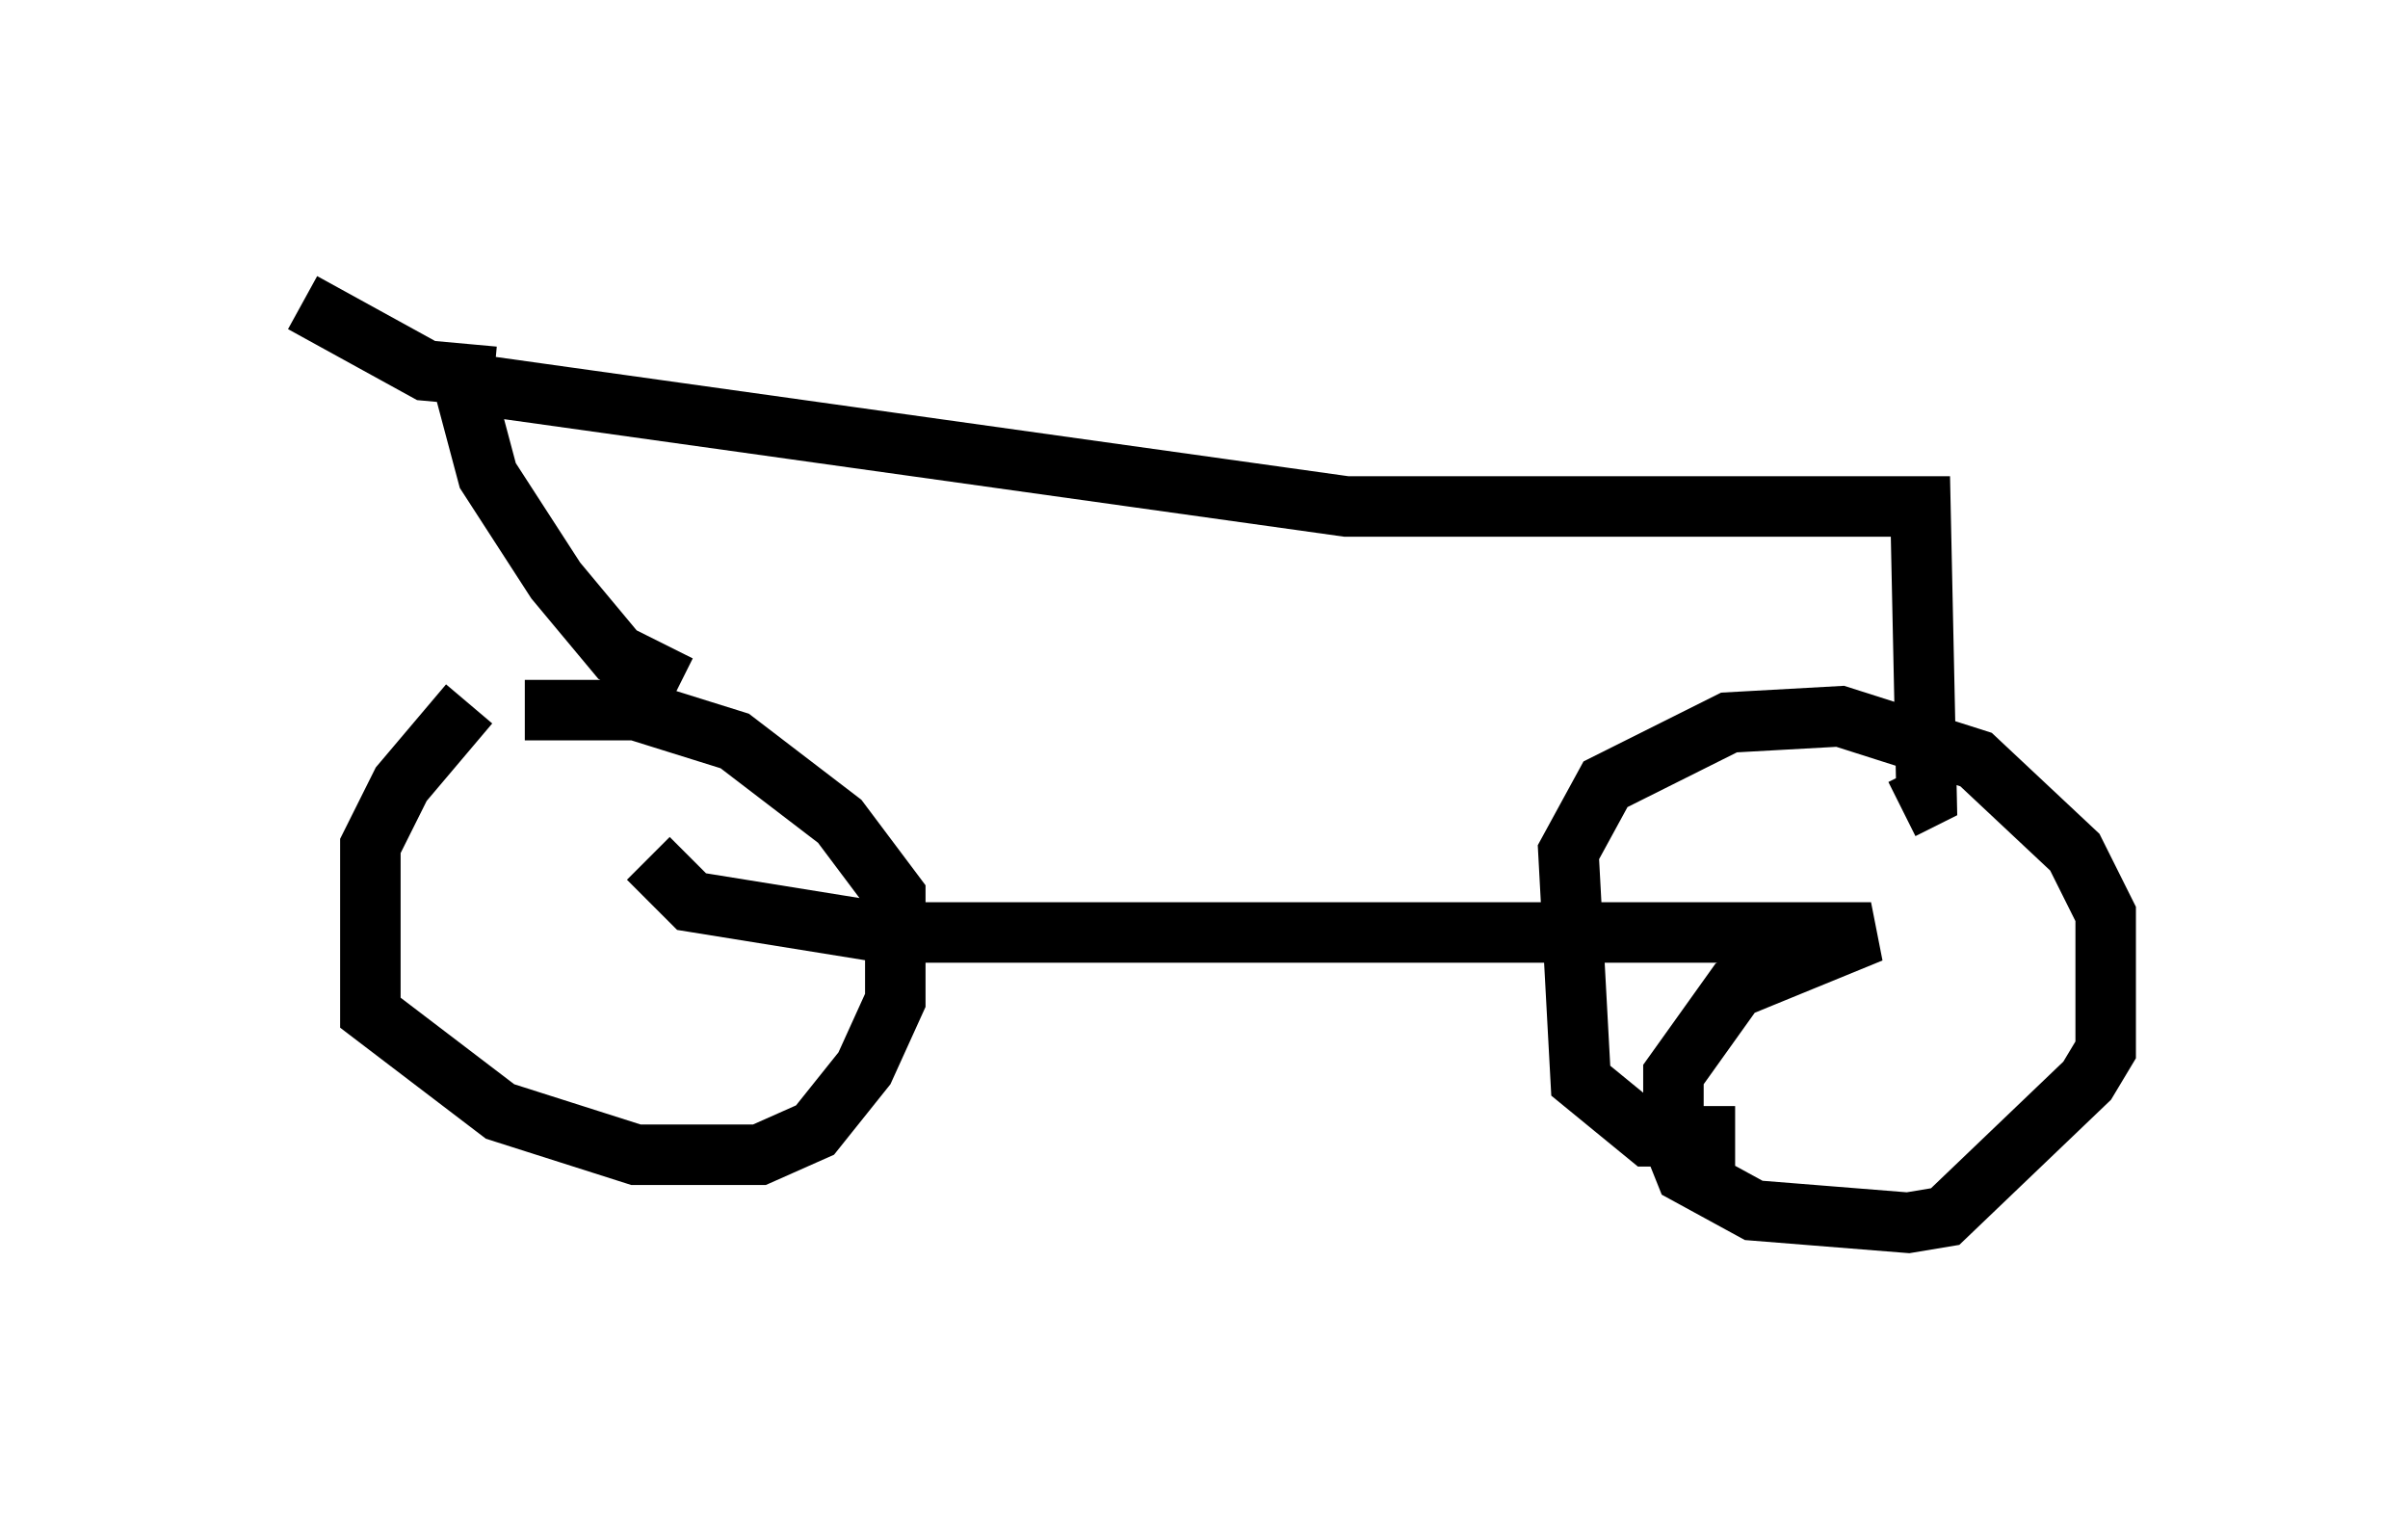 <?xml version="1.0" encoding="utf-8" ?>
<svg baseProfile="full" height="25.211" version="1.1" width="39.809" xmlns="http://www.w3.org/2000/svg" xmlns:ev="http://www.w3.org/2001/xml-events" xmlns:xlink="http://www.w3.org/1999/xlink"><defs /><rect fill="white" height="25.211" width="39.809" x="0" y="0" /><path d="M8.981, 11.635 m-1.225, 0.0 l-1.123, 1.327 -0.51, 1.021 l0.0, 2.756 2.144, 1.633 l2.246, 0.715 2.042, 0.0 l0.919, -0.408 0.817, -1.021 l0.51, -1.123 0.0, -1.735 l-0.919, -1.225 -1.735, -1.327 l-1.633, -0.51 -1.838, 0.0 m2.042, 2.45 l0.715, 0.715 3.165, 0.51 l16.334, 0.0 -2.246, 0.919 l-1.021, 1.429 0.0, 1.123 l0.204, 0.51 1.123, 0.613 l2.552, 0.204 0.613, -0.102 l2.348, -2.246 0.306, -0.51 l0.0, -2.246 -0.51, -1.021 l-1.633, -1.531 -2.246, -0.715 l-1.838, 0.102 -2.042, 1.021 l-0.613, 1.123 0.204, 3.777 l1.123, 0.919 1.429, 0.0 m-17.456, -7.452 l-1.021, -0.51 -1.021, -1.225 l-1.123, -1.735 -0.408, -1.531 l14.598, 2.042 9.494, 0.0 l0.102, 4.798 -0.408, 0.204 m-23.275, -7.146 l-1.123, -0.102 -2.042, -1.123 " fill="none" stroke="black" stroke-width="1" /></svg>